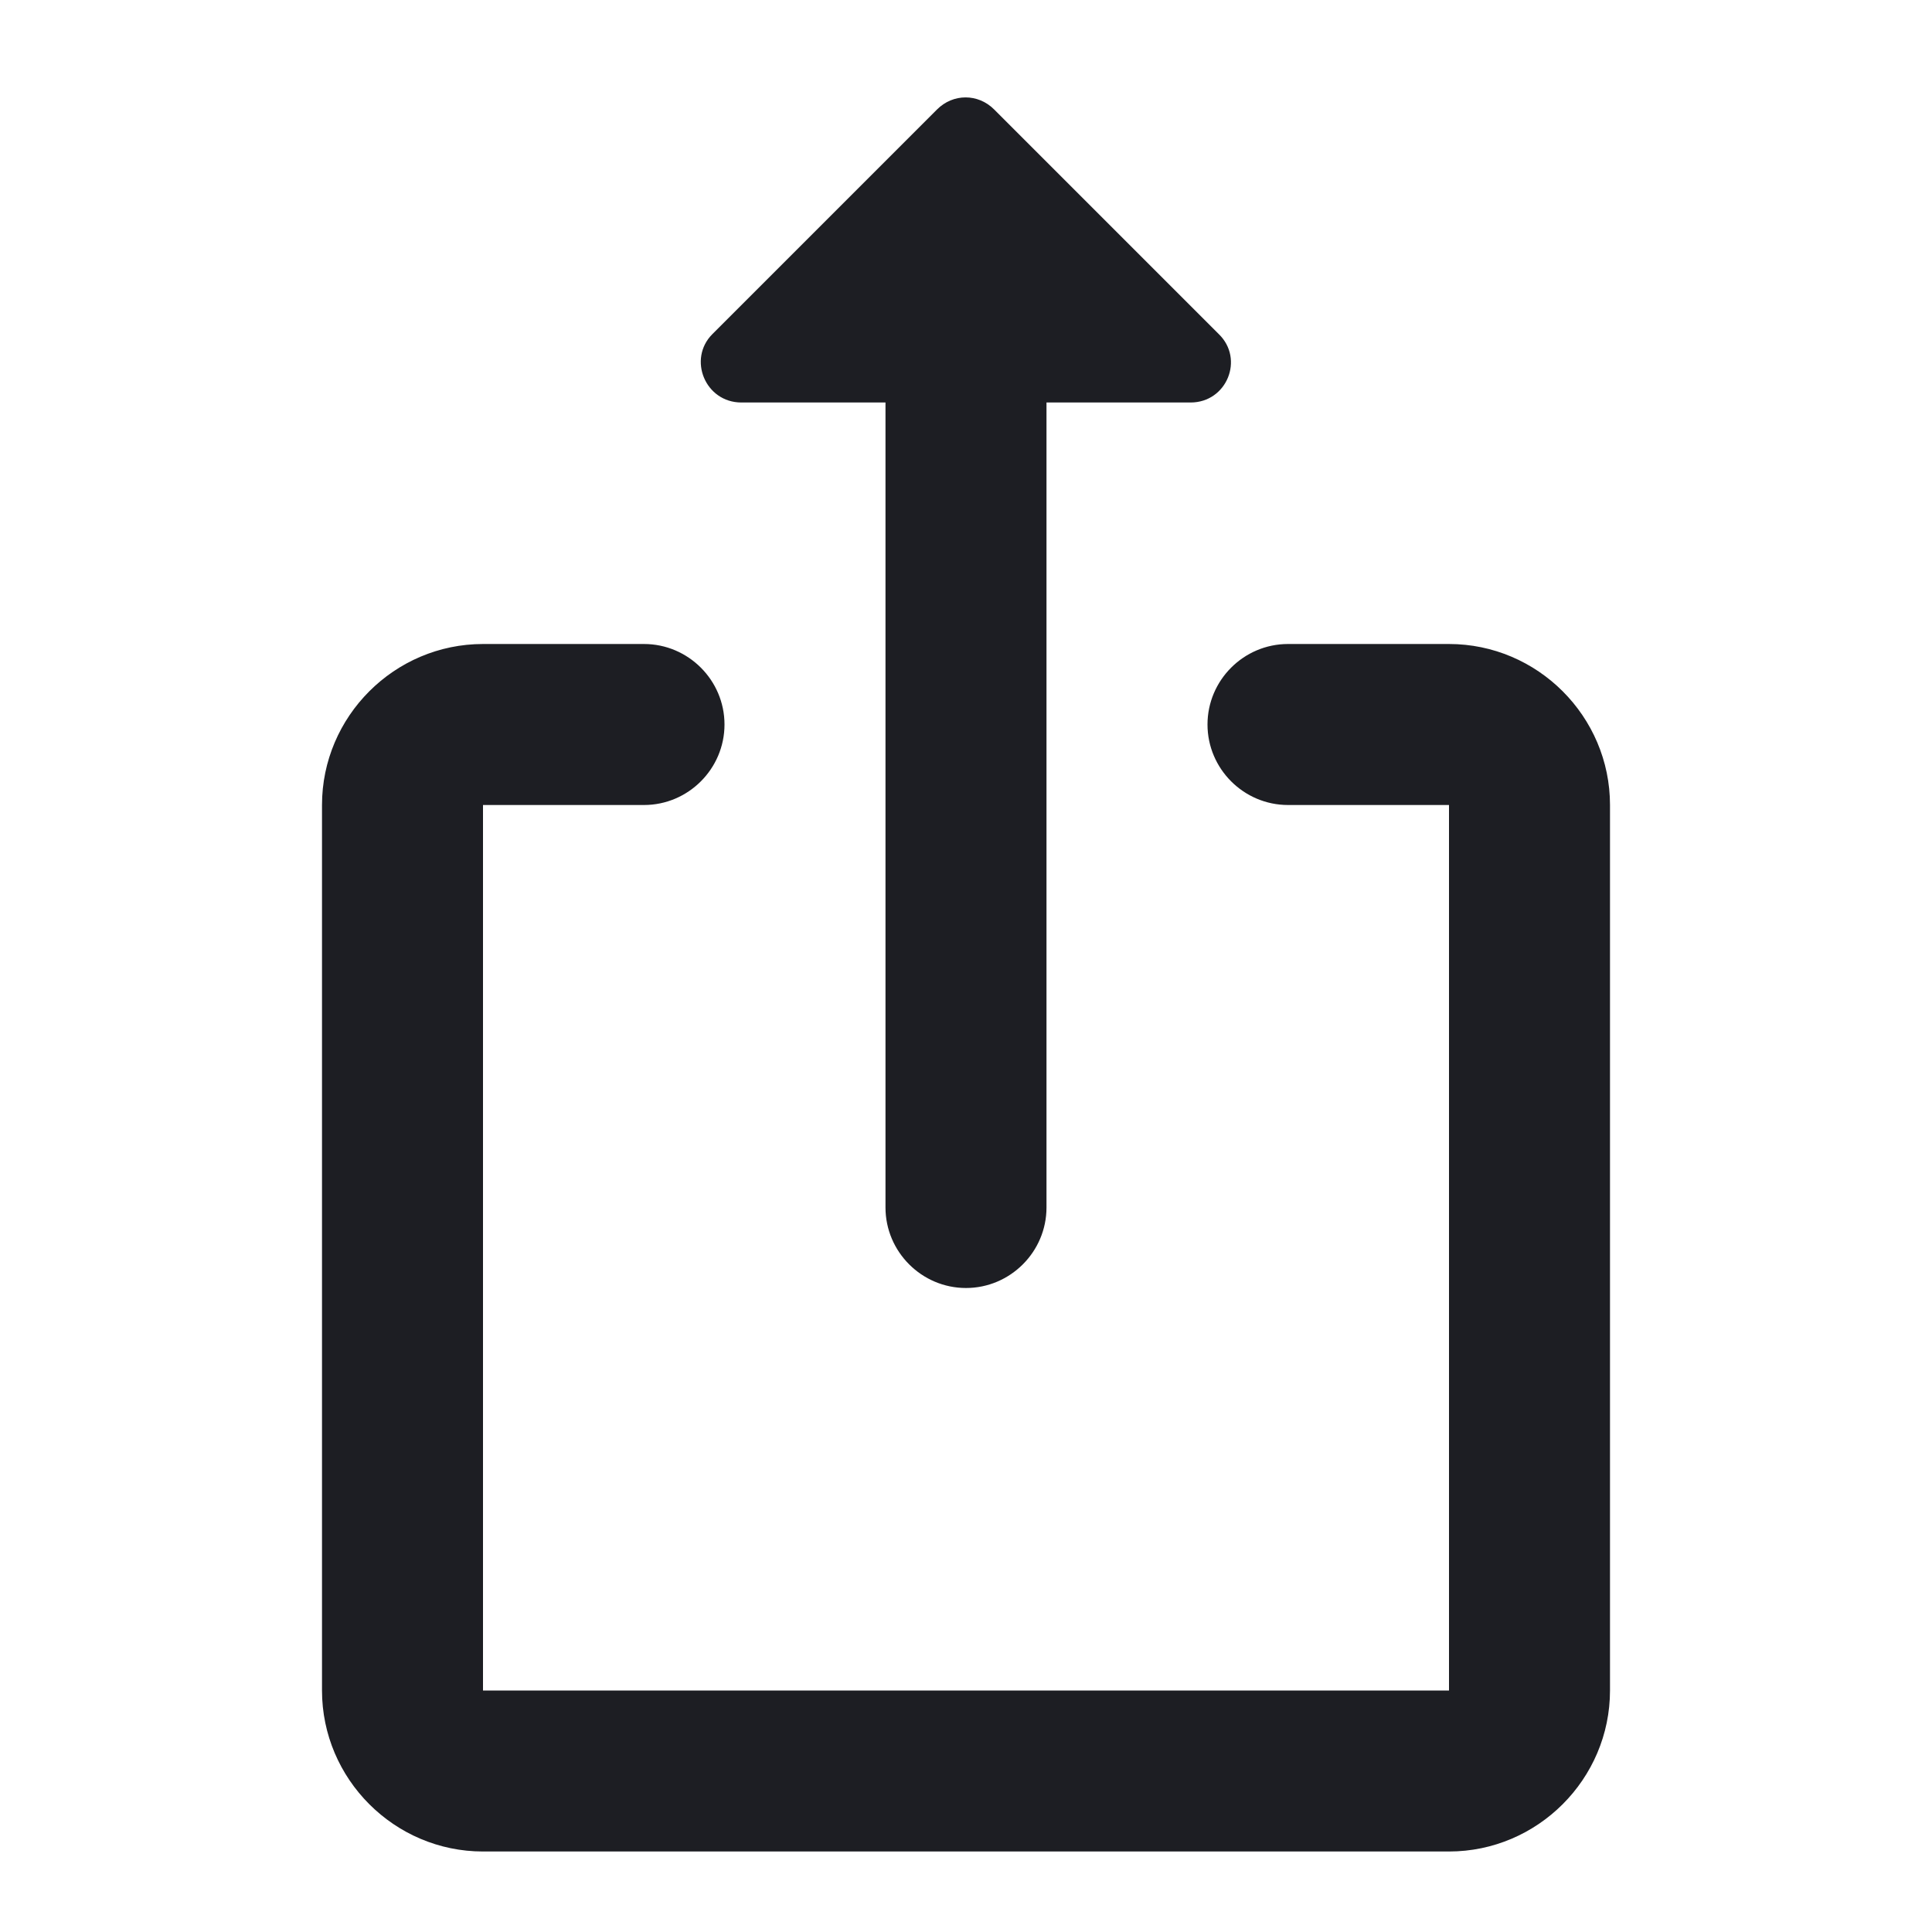 <svg xmlns="http://www.w3.org/2000/svg" width="1200" height="1200" fill="none"><g fill="#1D1E23" clip-path="url(#a)"><path d="M649.995 750c0 27.5-22.5 50-50 50s-50-22.5-50-50V249.998h-89.498c-22.5 0-33.5-27-18-42.5l139.498-139.5c10-10 25.5-10 35.5 0l139.5 139.5c16 15.5 5 42.5-17.5 42.5h-89.5z"/><path d="M800 400h100c55 0 100 45 100 100v550c0 55-45 100-100 100H300c-55 0-100-45-100-100V500c0-55 45-100 100-100h100c27.5 0 50 22.5 50 50s-22.5 50-50 50H300v550h600V500H800c-27.5 0-50-22.5-50-50s22.5-50 50-50"/></g><defs><clipPath id="a"><path fill="#fff" d="M0 0h1200v1200H0z"/></clipPath></defs></svg>